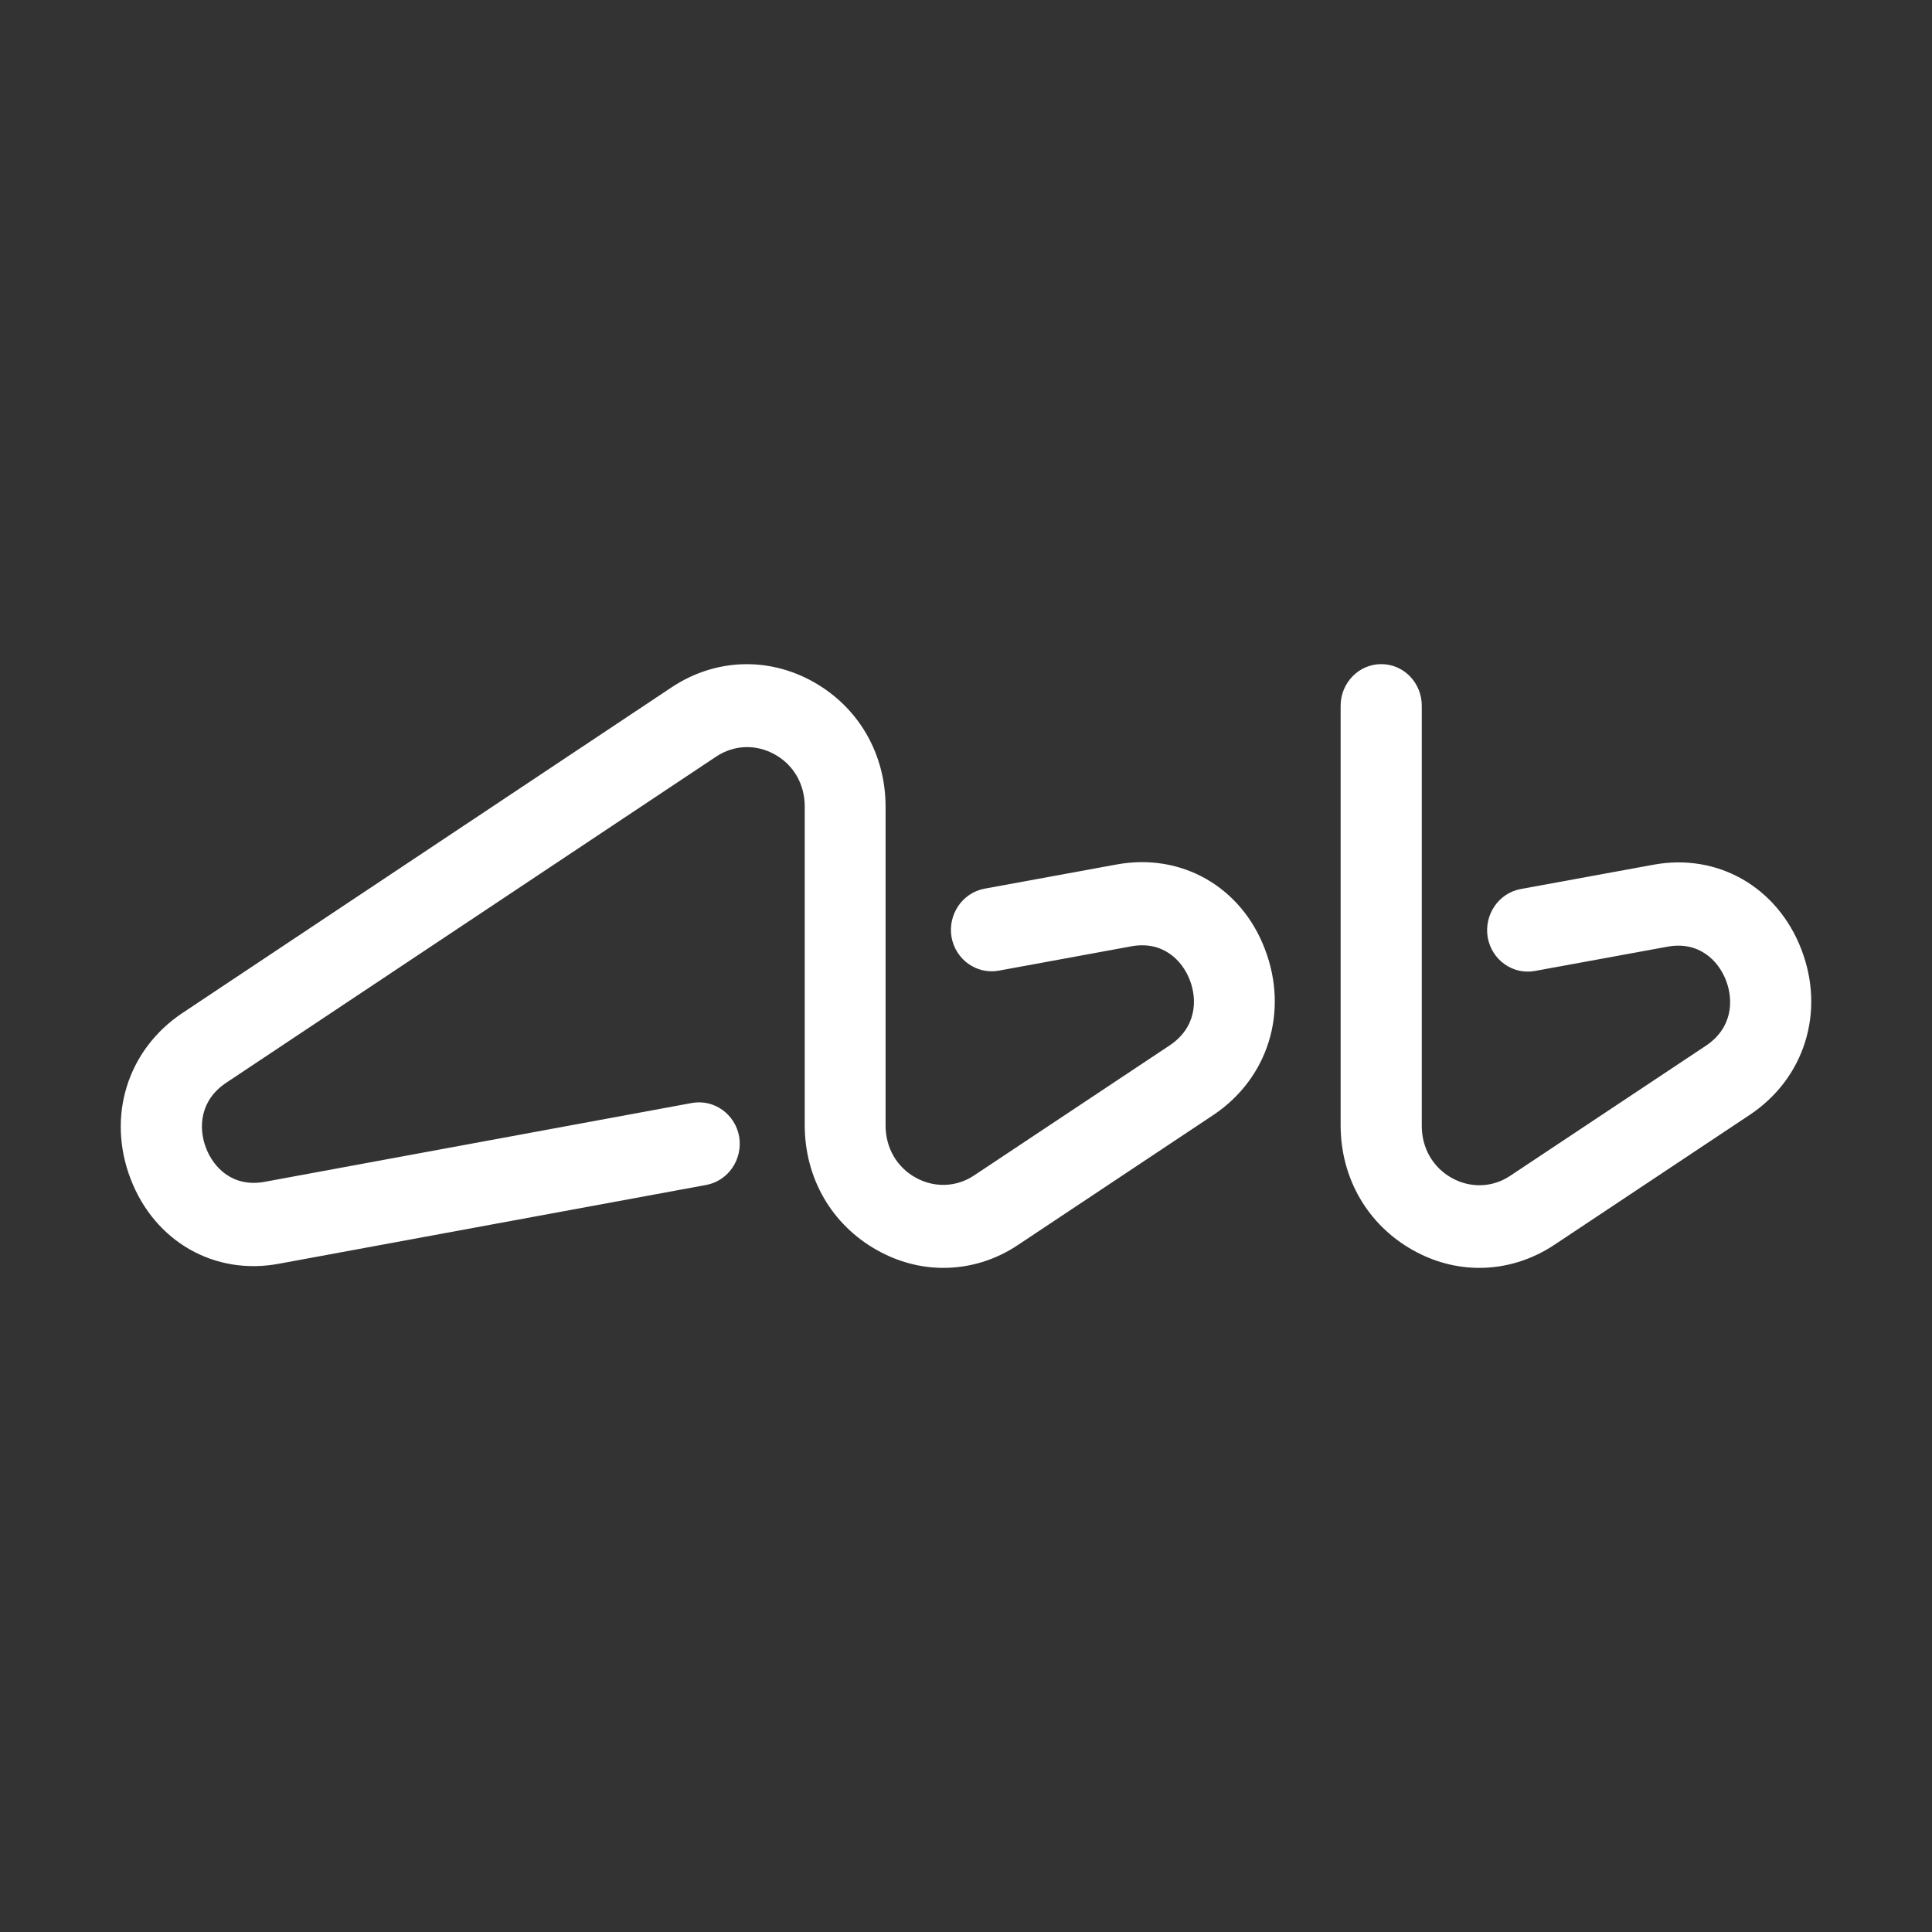 <svg width="32" height="32" viewBox="0 0 32 32" fill="none" xmlns="http://www.w3.org/2000/svg">
<rect x="0" y="0" width="32" height="32" fill="#333333" stroke="none"/>
<path d="M29.837 15.727C29.44 14.692 28.448 14.123 27.379 14.324L25.184 14.726C24.82 14.795 24.579 15.152 24.641 15.526C24.708 15.899 25.055 16.147 25.419 16.083L27.614 15.681C28.135 15.583 28.46 15.905 28.588 16.239C28.717 16.572 28.695 17.032 28.247 17.326L25.021 19.47C24.725 19.672 24.355 19.683 24.047 19.511C23.734 19.338 23.549 19.016 23.549 18.648V11.69C23.549 11.31 23.252 11 22.877 11C22.507 11 22.205 11.31 22.205 11.69V18.637C22.205 19.516 22.653 20.287 23.403 20.707C23.75 20.902 24.126 21 24.501 21C24.932 21 25.363 20.873 25.75 20.615L28.975 18.47C29.888 17.866 30.235 16.762 29.837 15.727ZM18.498 14.318L16.303 14.72C15.939 14.79 15.698 15.146 15.76 15.52C15.827 15.894 16.174 16.141 16.538 16.078L18.733 15.675C19.254 15.577 19.579 15.899 19.707 16.233C19.836 16.566 19.814 17.026 19.366 17.32L16.14 19.465C15.844 19.666 15.474 19.677 15.166 19.505C14.853 19.332 14.668 19.01 14.668 18.642V13.363C14.668 12.484 14.22 11.713 13.47 11.293C12.719 10.873 11.84 10.908 11.123 11.385L3.021 16.779C2.108 17.389 1.766 18.493 2.164 19.528C2.561 20.563 3.553 21.132 4.622 20.931L11.7 19.626C12.064 19.557 12.305 19.2 12.243 18.826C12.176 18.453 11.829 18.205 11.465 18.268L4.387 19.574C3.866 19.672 3.541 19.35 3.413 19.016C3.284 18.683 3.306 18.223 3.754 17.929L11.857 12.535C12.154 12.334 12.523 12.323 12.831 12.495C13.145 12.668 13.329 12.99 13.329 13.358V18.637C13.329 19.516 13.777 20.287 14.528 20.707C14.875 20.902 15.25 21 15.625 21C16.056 21 16.488 20.873 16.869 20.615L20.094 18.47C21.007 17.86 21.348 16.756 20.951 15.721C20.559 14.686 19.567 14.123 18.498 14.318Z" fill="white"/>
</svg>
